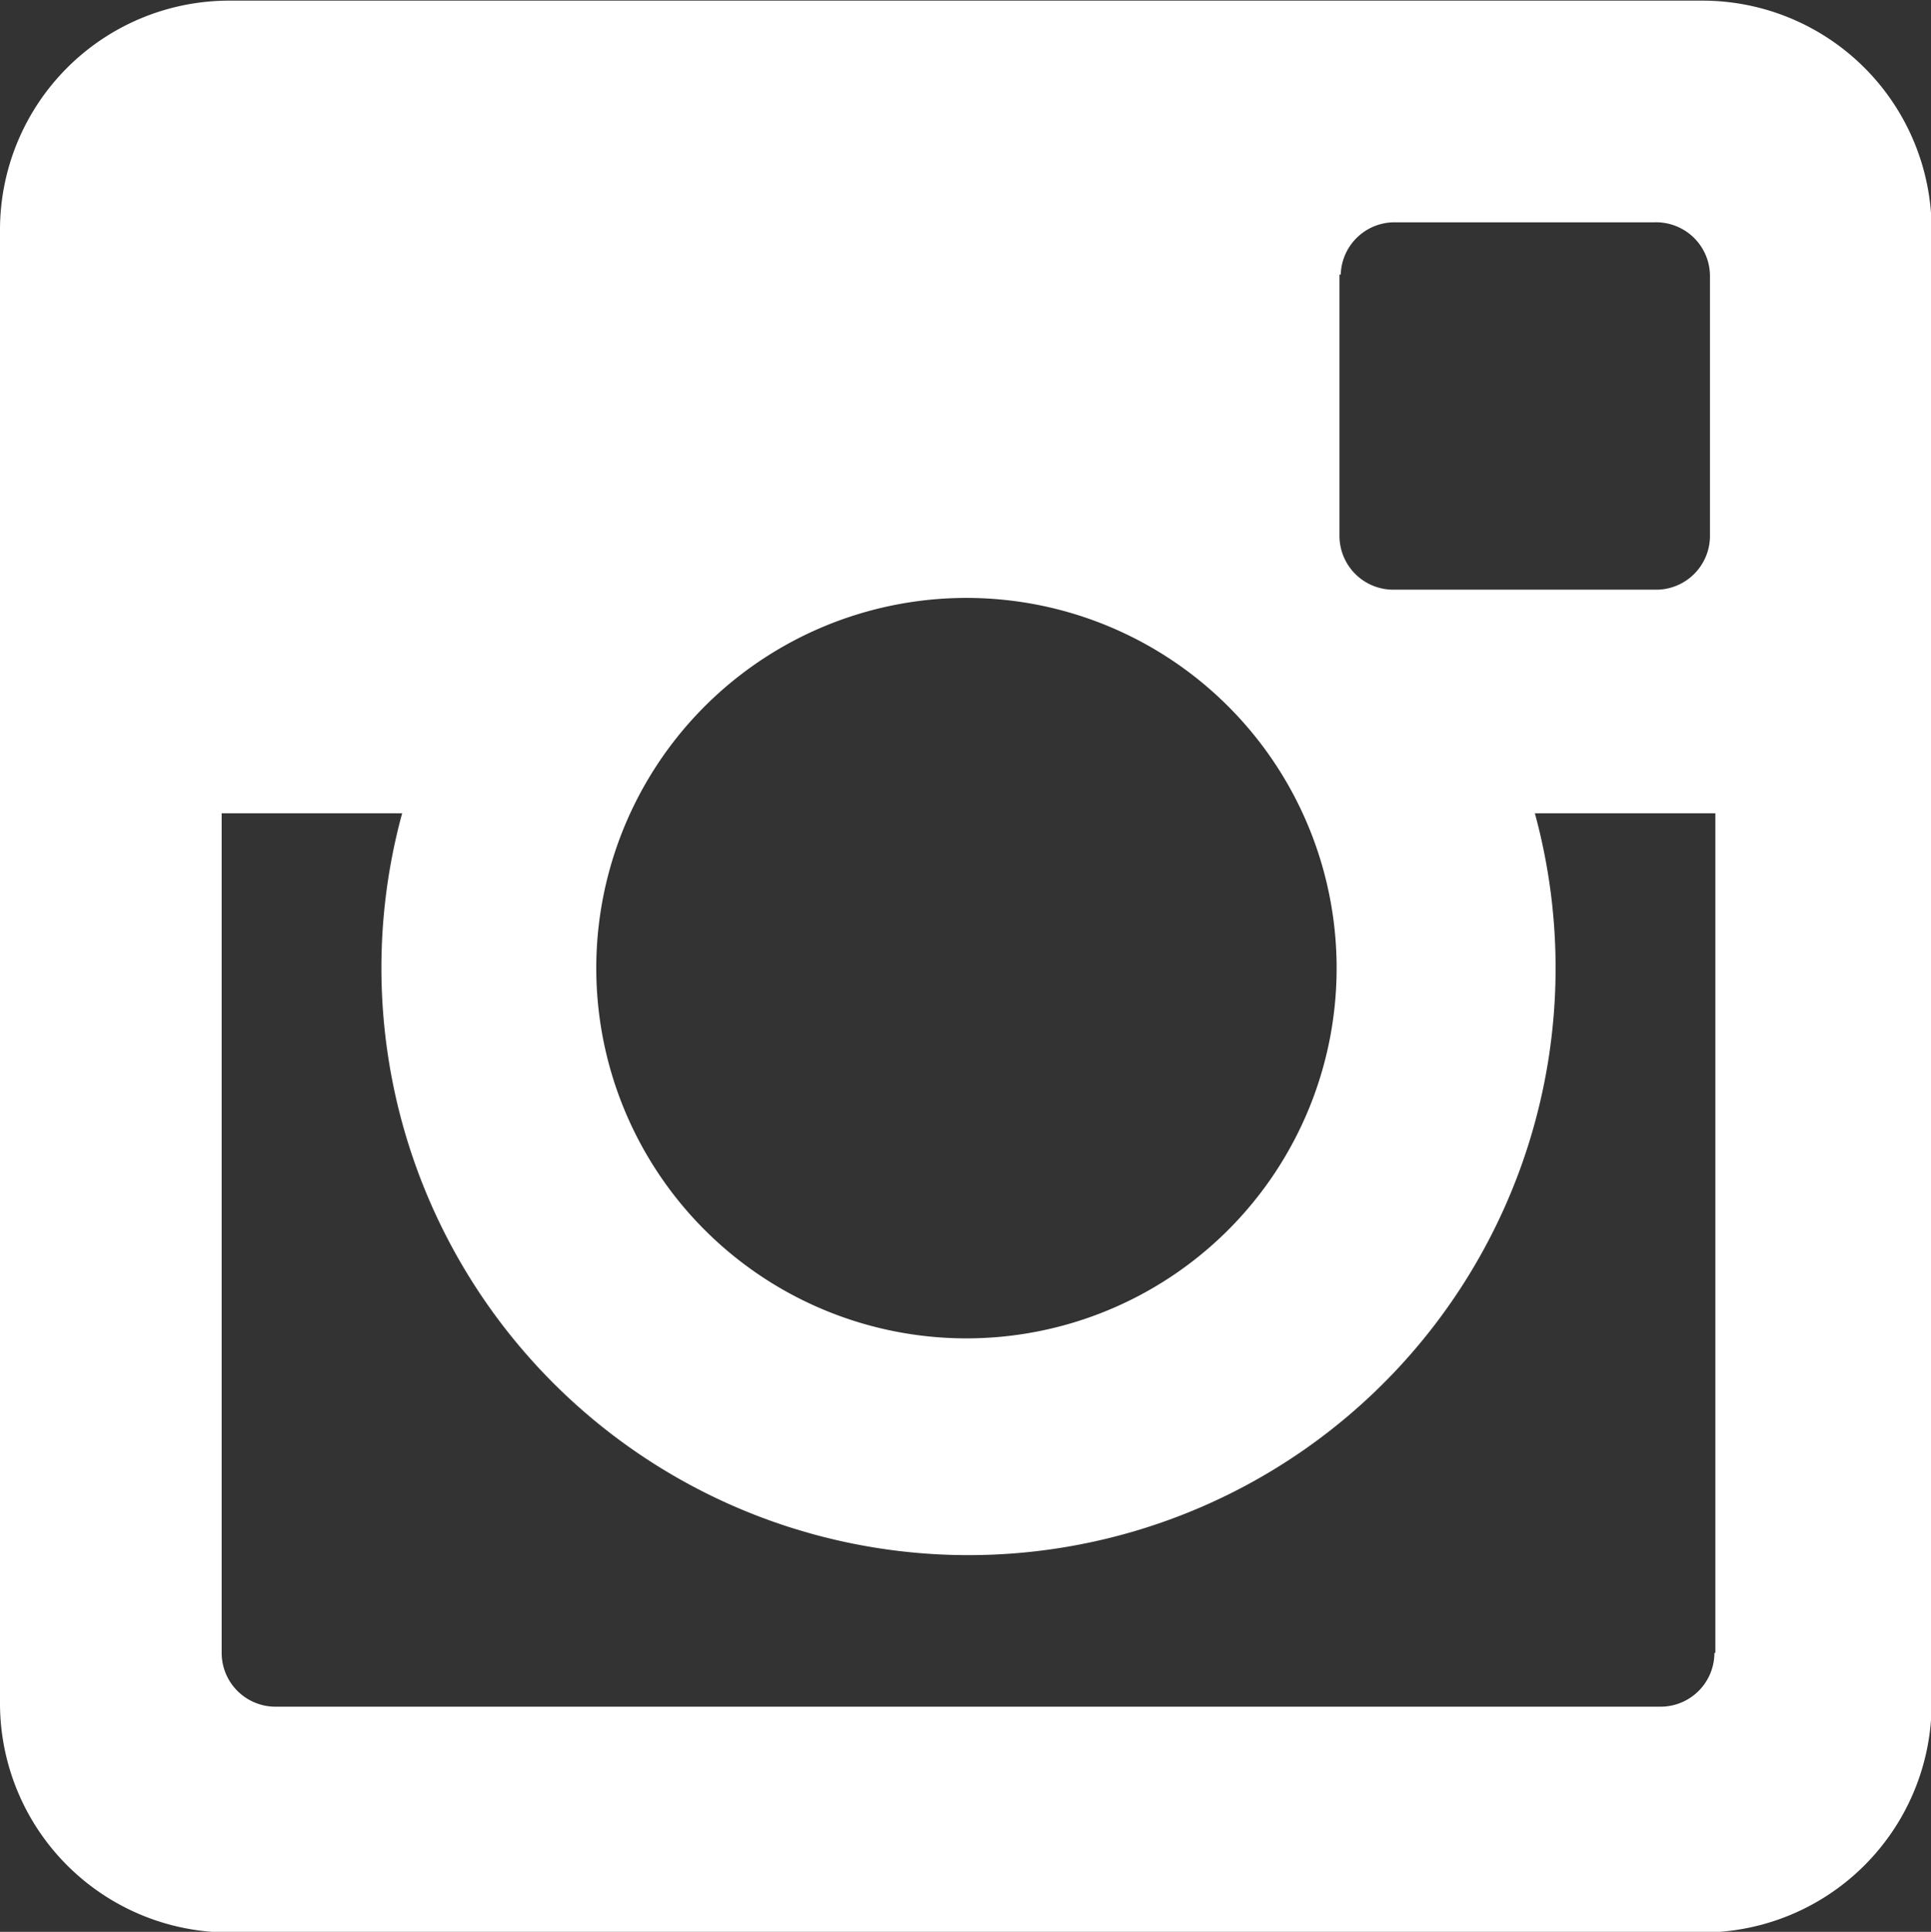 <svg id="Layer_1" data-name="Layer 1" xmlns="http://www.w3.org/2000/svg" viewBox="0 0 60.98 61"><rect x="0" y="0" width="60.98" height="61" fill="#333333" stroke="none"/><defs><style>.cls-1{fill:#fff;}</style></defs><title>social_instagram_hover</title><path id="Instagram" class="cls-1" d="M53.73,0H7.25A7.24,7.24,0,0,0,0,7.21s0,0,0,0v46.5A7.24,7.24,0,0,0,7.23,61h46.5A7.24,7.24,0,0,0,61,53.75h0V7.23A7.24,7.24,0,0,0,53.75,0ZM42.34,8.65A1.7,1.7,0,0,1,44,7h8.24A1.7,1.7,0,0,1,54,8.68h0V16.9a1.7,1.7,0,0,1-1.7,1.7H44a1.7,1.7,0,0,1-1.7-1.7h0V8.65ZM30.55,18.86A11.69,11.69,0,1,1,18.83,30.55,11.69,11.69,0,0,1,30.55,18.86ZM54.14,52.17a1.7,1.7,0,0,1-1.7,1.7H8.67A1.7,1.7,0,0,1,7,52.18H7V25.66h5.7a18.54,18.54,0,1,0,35.77,0h5.7V52.17Z" transform="translate(0 0.02)"/></svg>